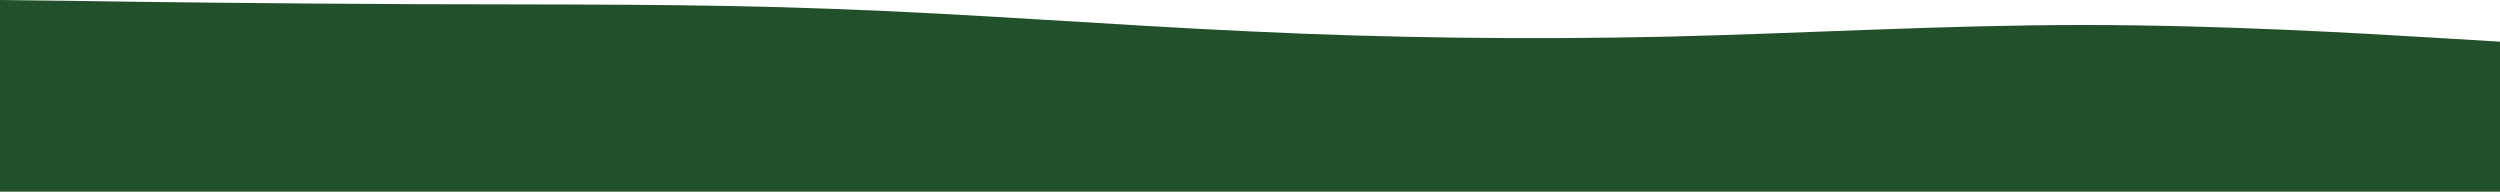 <svg xmlns="http://www.w3.org/2000/svg" xmlns:xlink="http://www.w3.org/1999/xlink" id="visual" version="1.1" viewBox="0 532 900 69"><path d="M0 532L25 532.3C50 532.7 100 533.3 150 533.5C200 533.7 250 533.3 300 535.2C350 537 400 541 450 543.3C500 545.7 550 546.3 600 545.2C650 544 700 541 750 541C800 541 850 544 875 545.5L900 547L900 601L875 601C850 601 800 601 750 601C700 601 650 601 600 601C550 601 500 601 450 601C400 601 350 601 300 601C250 601 200 601 150 601C100 601 50 601 25 601L0 601Z" fill="#22502A" stroke-linecap="round" stroke-linejoin="miter"/></svg>